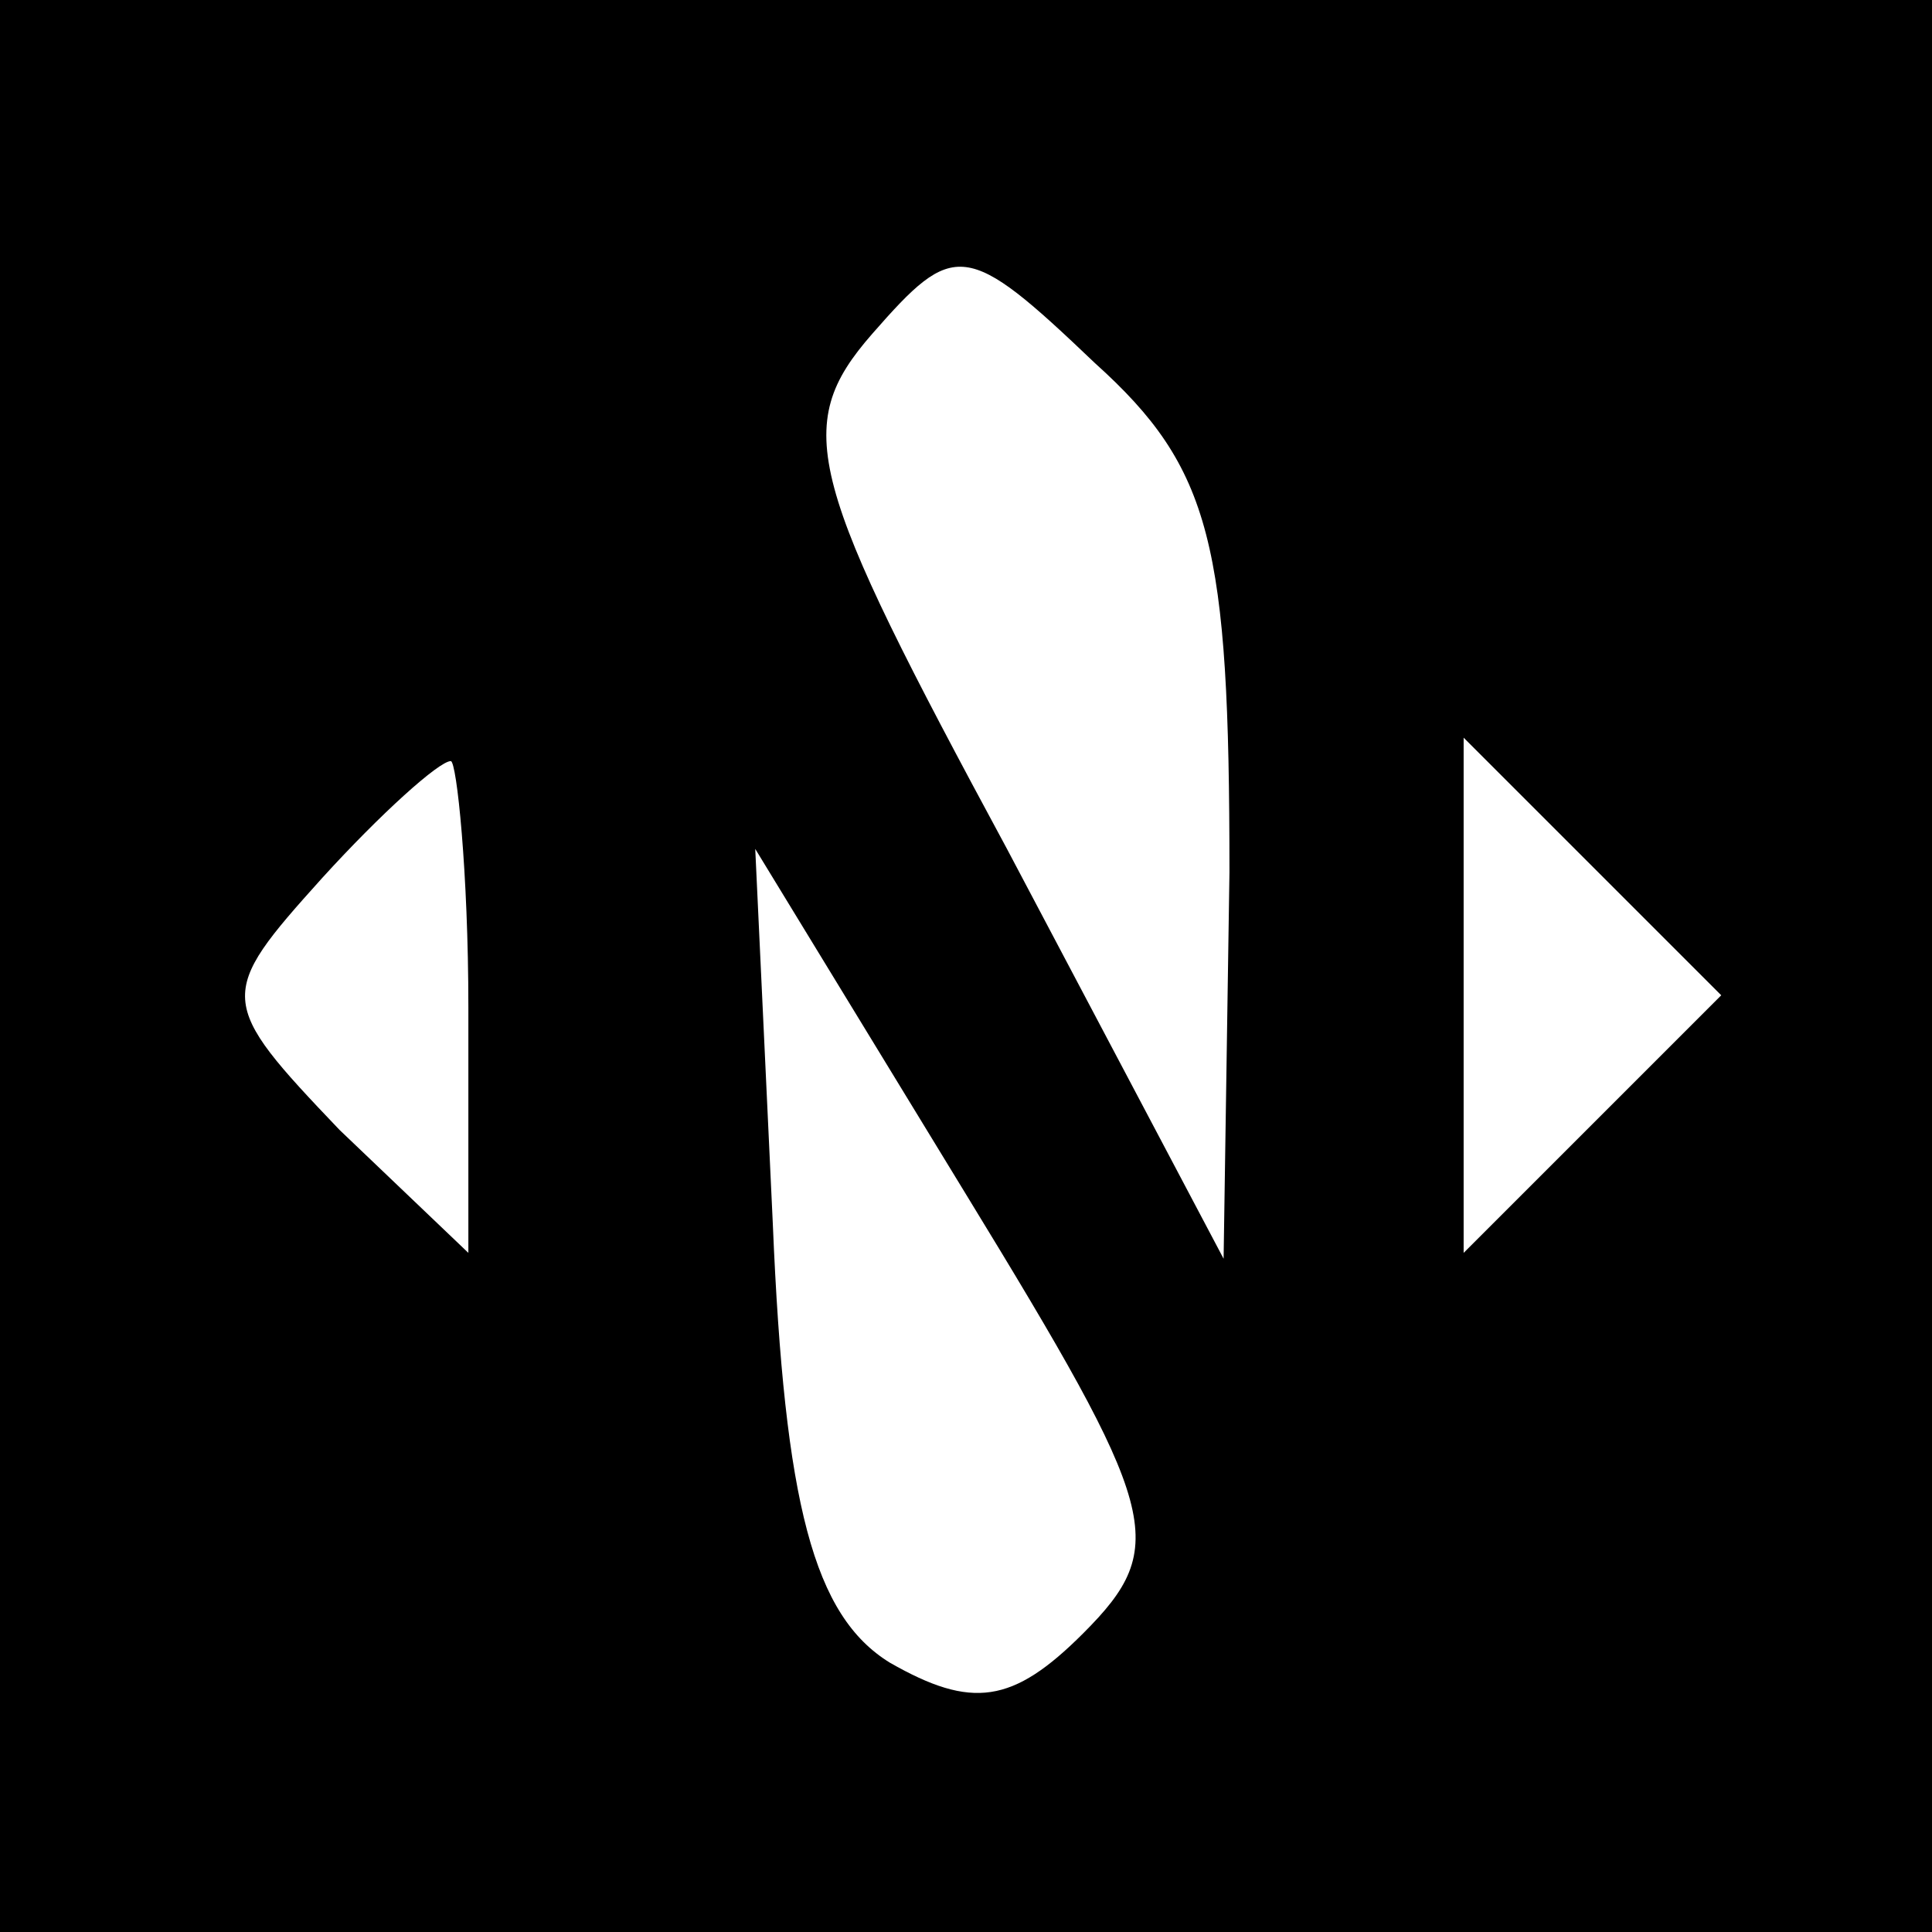 <?xml version="1.0" standalone="no"?>
<!DOCTYPE svg PUBLIC "-//W3C//DTD SVG 20010904//EN"
 "http://www.w3.org/TR/2001/REC-SVG-20010904/DTD/svg10.dtd">
<svg version="1.0" xmlns="http://www.w3.org/2000/svg"
 width="33pt" height="33pt" viewBox="0 0 33 33"
 preserveAspectRatio="xMidYMid meet">

<g transform="translate(0,33) scale(0.1,-0.1)"
fill="#000000" stroke="none">
<path d="M0 165 l0 -165 165 0 165 0 0 165 0 165 -165 0 -165 0 0 -165z m210
16 l-1 -66 -37 70 c-34 63 -37 72 -23 88 14 16 16 16 38 -5 20 -18 23 -31 23
-87z m-130 -23 l0 -42 -22 21 c-21 22 -21 23 -3 43 10 11 20 20 22 20 1 0 3
-19 3 -42z m192 -20 l-22 -22 0 44 0 44 22 -22 22 -22 -22 -22z m-87 -87 c-12
-12 -19 -13 -33 -5 -13 8 -18 27 -20 75 l-3 64 36 -59 c33 -54 35 -60 20 -75z"/>
</g>
</svg>
